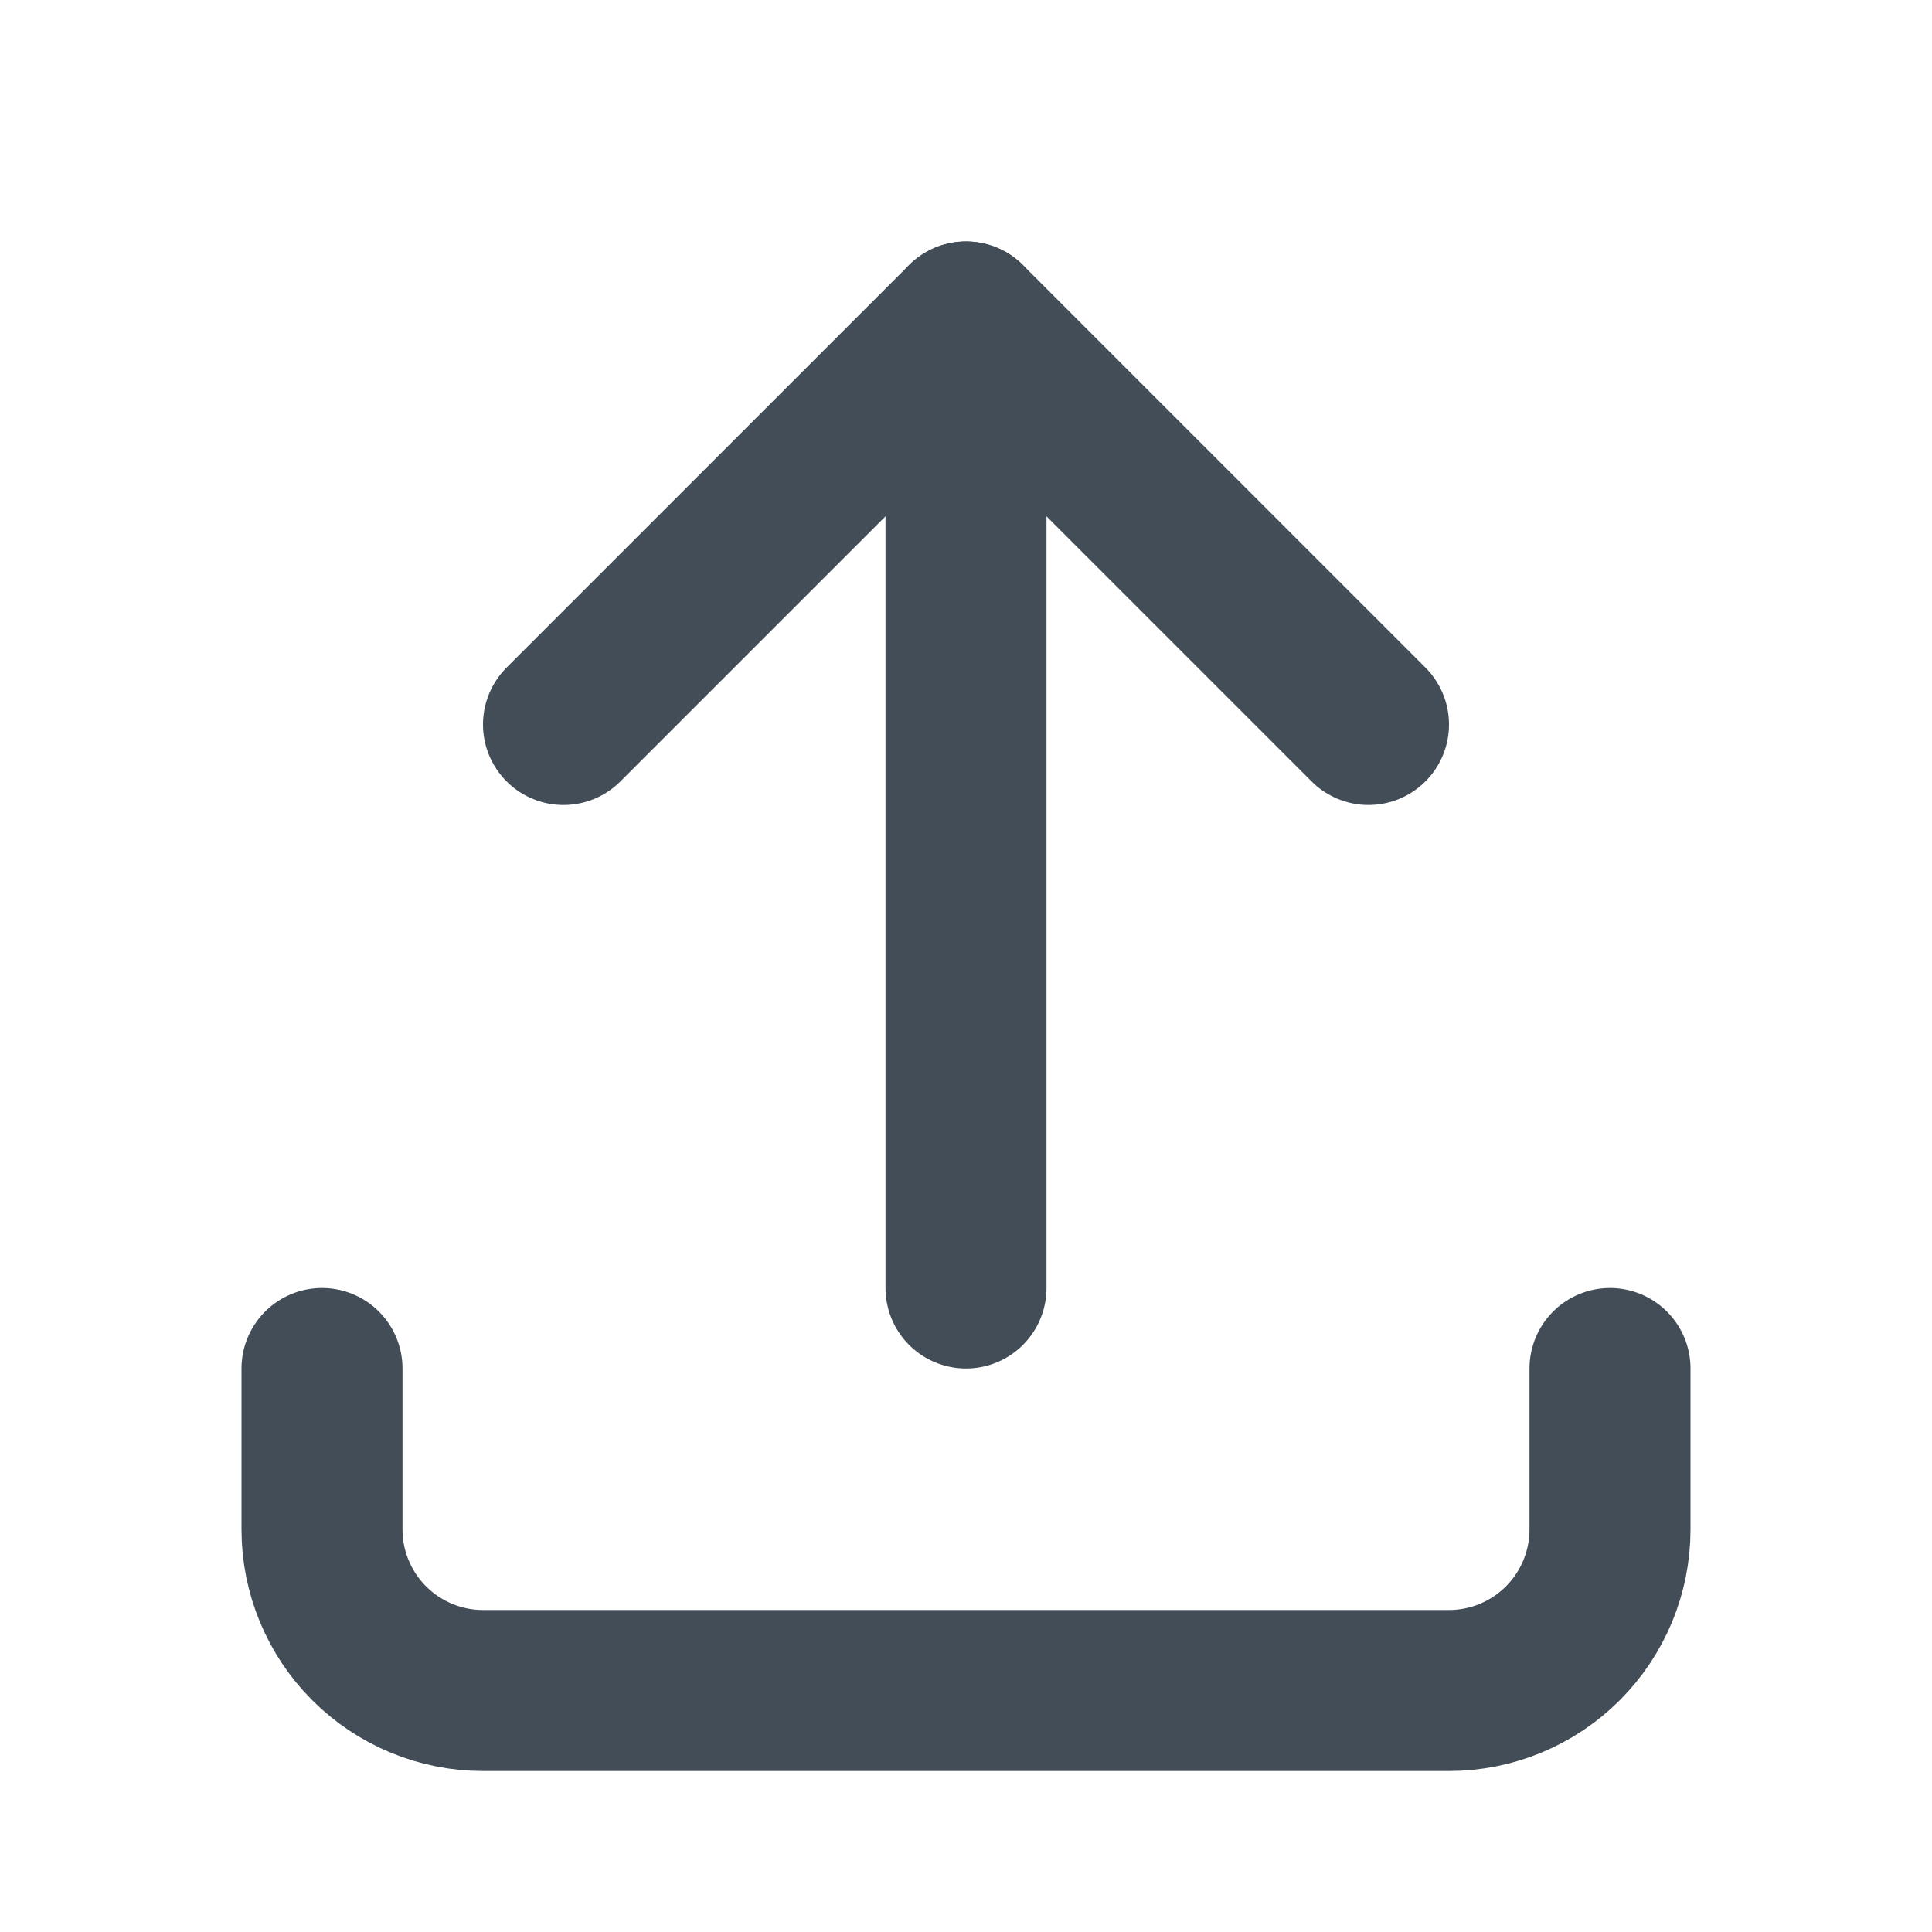 <svg width="24" height="24" viewBox="0 0 24 24" fill="none" xmlns="http://www.w3.org/2000/svg">
<path d="M4 17V19C4 19.53 4.211 20.039 4.586 20.414C4.961 20.789 5.47 21 6 21H18C18.53 21 19.039 20.789 19.414 20.414C19.789 20.039 20 19.53 20 19V17" stroke="#424D57" stroke-width="2" stroke-linecap="round" stroke-linejoin="round"/>
<path d="M7 9L12 4L17 9" stroke="#424D57" stroke-width="2" stroke-linecap="round" stroke-linejoin="round"/>
<path d="M12 4V16" stroke="#424D57" stroke-width="2" stroke-linecap="round" stroke-linejoin="round"/>
</svg>
